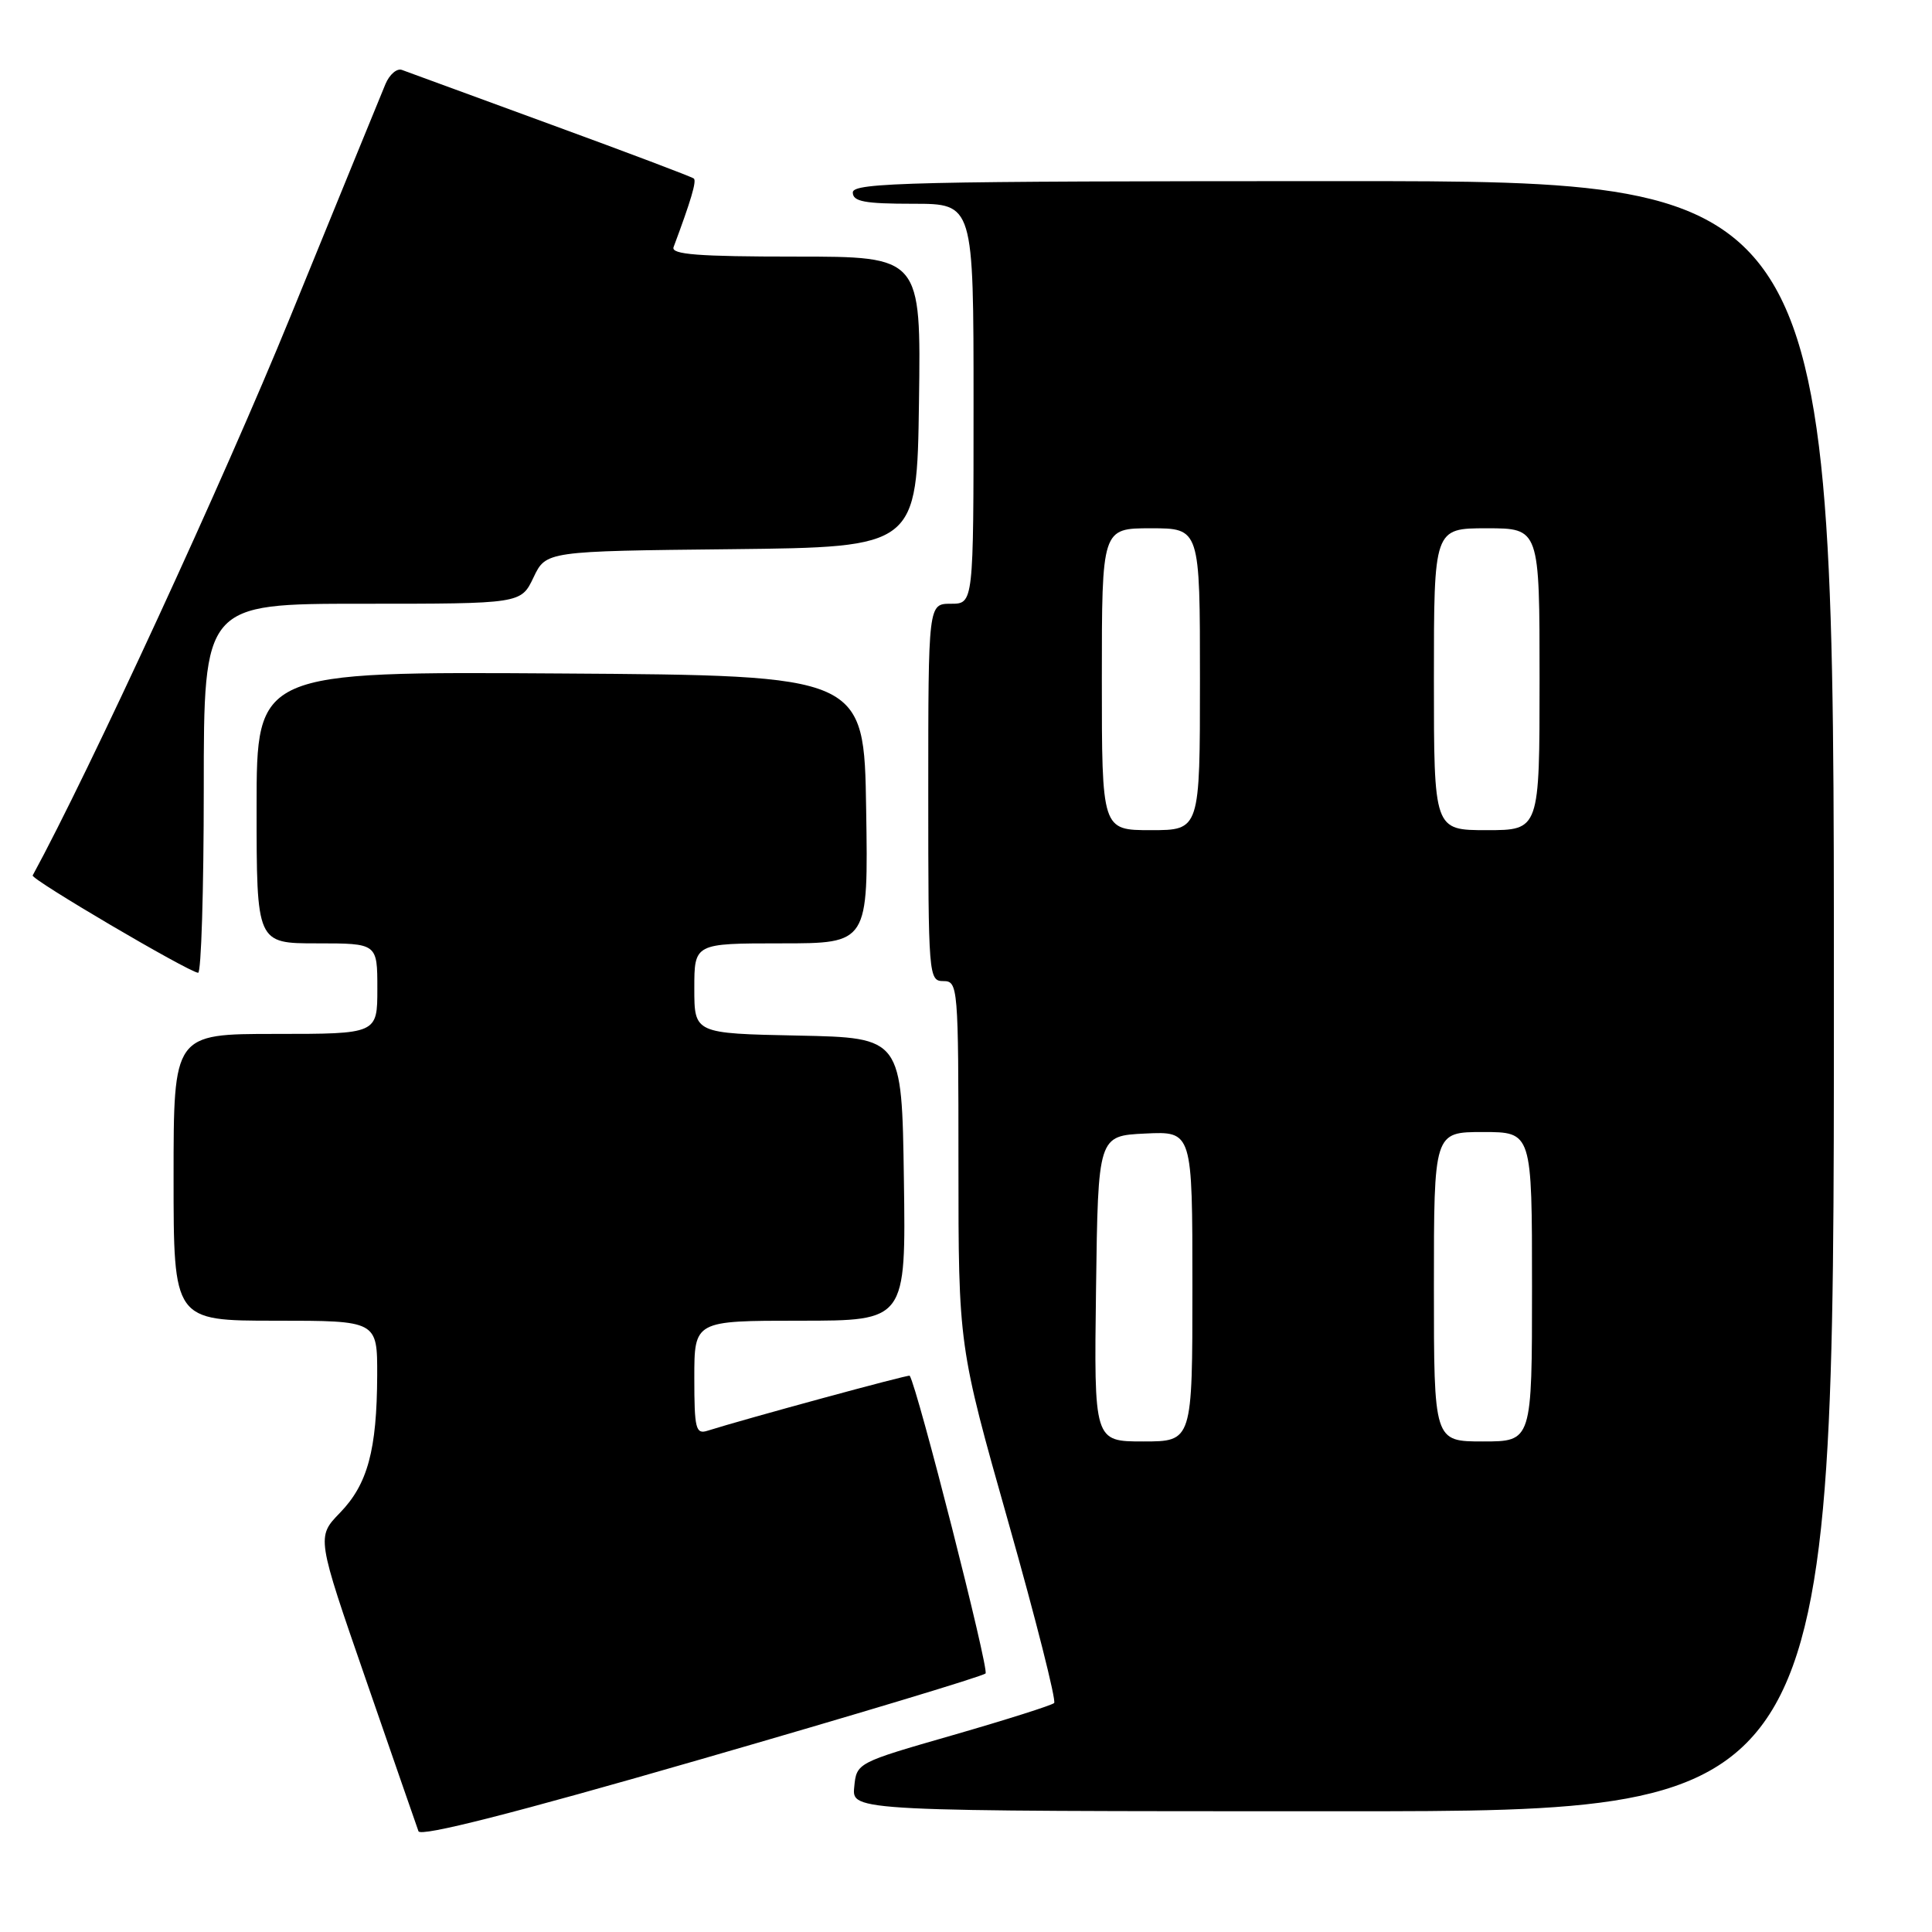 <?xml version="1.0" encoding="UTF-8" standalone="no"?>
<!DOCTYPE svg PUBLIC "-//W3C//DTD SVG 1.1//EN" "http://www.w3.org/Graphics/SVG/1.1/DTD/svg11.dtd" >
<svg xmlns="http://www.w3.org/2000/svg" xmlns:xlink="http://www.w3.org/1999/xlink" version="1.1" viewBox="0 0 256 256">
 <g >
 <path fill="currentColor"
d=" M 130.59 221.74 C 131.09 221.25 121.57 183.86 120.54 182.29 C 120.42 182.10 98.76 188.00 93.75 189.58 C 92.19 190.08 92.00 189.32 92.00 182.57 C 92.00 175.00 92.00 175.00 106.02 175.00 C 120.04 175.00 120.04 175.00 119.77 156.25 C 119.50 137.50 119.50 137.50 105.75 137.22 C 92.00 136.94 92.00 136.94 92.00 130.97 C 92.00 125.00 92.00 125.00 103.52 125.00 C 115.05 125.00 115.05 125.00 114.77 107.25 C 114.50 89.50 114.50 89.50 74.25 89.24 C 34.00 88.98 34.00 88.98 34.00 106.99 C 34.00 125.00 34.00 125.00 42.00 125.00 C 50.00 125.00 50.00 125.00 50.00 131.00 C 50.00 137.00 50.00 137.00 36.50 137.00 C 23.00 137.00 23.00 137.00 23.00 156.00 C 23.00 175.00 23.00 175.00 36.50 175.00 C 50.00 175.00 50.00 175.00 49.98 182.25 C 49.94 192.13 48.72 196.67 45.05 200.45 C 41.94 203.66 41.94 203.66 48.49 222.58 C 52.09 232.99 55.22 242.02 55.45 242.65 C 55.72 243.42 68.18 240.25 92.88 233.11 C 113.25 227.23 130.22 222.12 130.59 221.74 Z  M 243.00 132.00 C 243.00 24.00 243.00 24.00 178.00 24.00 C 120.89 24.00 113.00 24.18 113.00 25.50 C 113.00 26.71 114.56 27.00 121.00 27.00 C 129.00 27.00 129.00 27.00 129.00 53.50 C 129.00 80.00 129.00 80.00 126.00 80.00 C 123.00 80.00 123.00 80.00 123.00 105.00 C 123.00 129.33 123.05 130.00 125.00 130.00 C 126.94 130.00 127.00 130.67 127.00 154.18 C 127.00 178.35 127.00 178.35 133.62 201.73 C 137.26 214.58 139.98 225.35 139.68 225.66 C 139.37 225.96 133.35 227.87 126.31 229.90 C 113.51 233.58 113.50 233.58 113.19 236.79 C 112.87 240.00 112.87 240.00 177.94 240.00 C 243.00 240.00 243.00 240.00 243.00 132.00 Z  M 27.00 104.50 C 27.00 80.00 27.00 80.00 48.02 80.00 C 69.03 80.00 69.03 80.00 70.69 76.52 C 72.35 73.03 72.35 73.03 96.93 72.77 C 121.50 72.50 121.50 72.50 121.77 53.25 C 122.04 34.00 122.04 34.00 105.41 34.00 C 92.53 34.00 88.89 33.72 89.25 32.75 C 91.56 26.57 92.32 23.99 91.94 23.66 C 91.70 23.44 83.17 20.22 73.00 16.50 C 62.83 12.78 53.95 9.53 53.27 9.27 C 52.60 9.01 51.61 9.86 51.07 11.15 C 50.53 12.44 44.86 26.32 38.46 42.00 C 29.71 63.46 11.79 102.31 4.33 116.00 C 4.06 116.50 24.82 128.71 26.25 128.90 C 26.66 128.96 27.00 117.97 27.00 104.50 Z  M 145.23 170.75 C 145.50 150.50 145.50 150.50 151.75 150.20 C 158.00 149.90 158.00 149.90 158.00 170.45 C 158.00 191.00 158.00 191.00 151.48 191.00 C 144.96 191.00 144.96 191.00 145.23 170.75 Z  M 190.00 170.50 C 190.00 150.00 190.00 150.00 196.50 150.00 C 203.00 150.00 203.00 150.00 203.00 170.50 C 203.00 191.00 203.00 191.00 196.50 191.00 C 190.00 191.00 190.00 191.00 190.00 170.50 Z  M 146.00 90.00 C 146.00 70.00 146.00 70.00 152.50 70.00 C 159.00 70.00 159.00 70.00 159.00 90.00 C 159.00 110.00 159.00 110.00 152.50 110.00 C 146.00 110.00 146.00 110.00 146.00 90.00 Z  M 190.00 90.00 C 190.00 70.00 190.00 70.00 197.00 70.00 C 204.00 70.00 204.00 70.00 204.00 90.00 C 204.00 110.00 204.00 110.00 197.00 110.00 C 190.00 110.00 190.00 110.00 190.00 90.00 Z "/>
</g>
</svg>